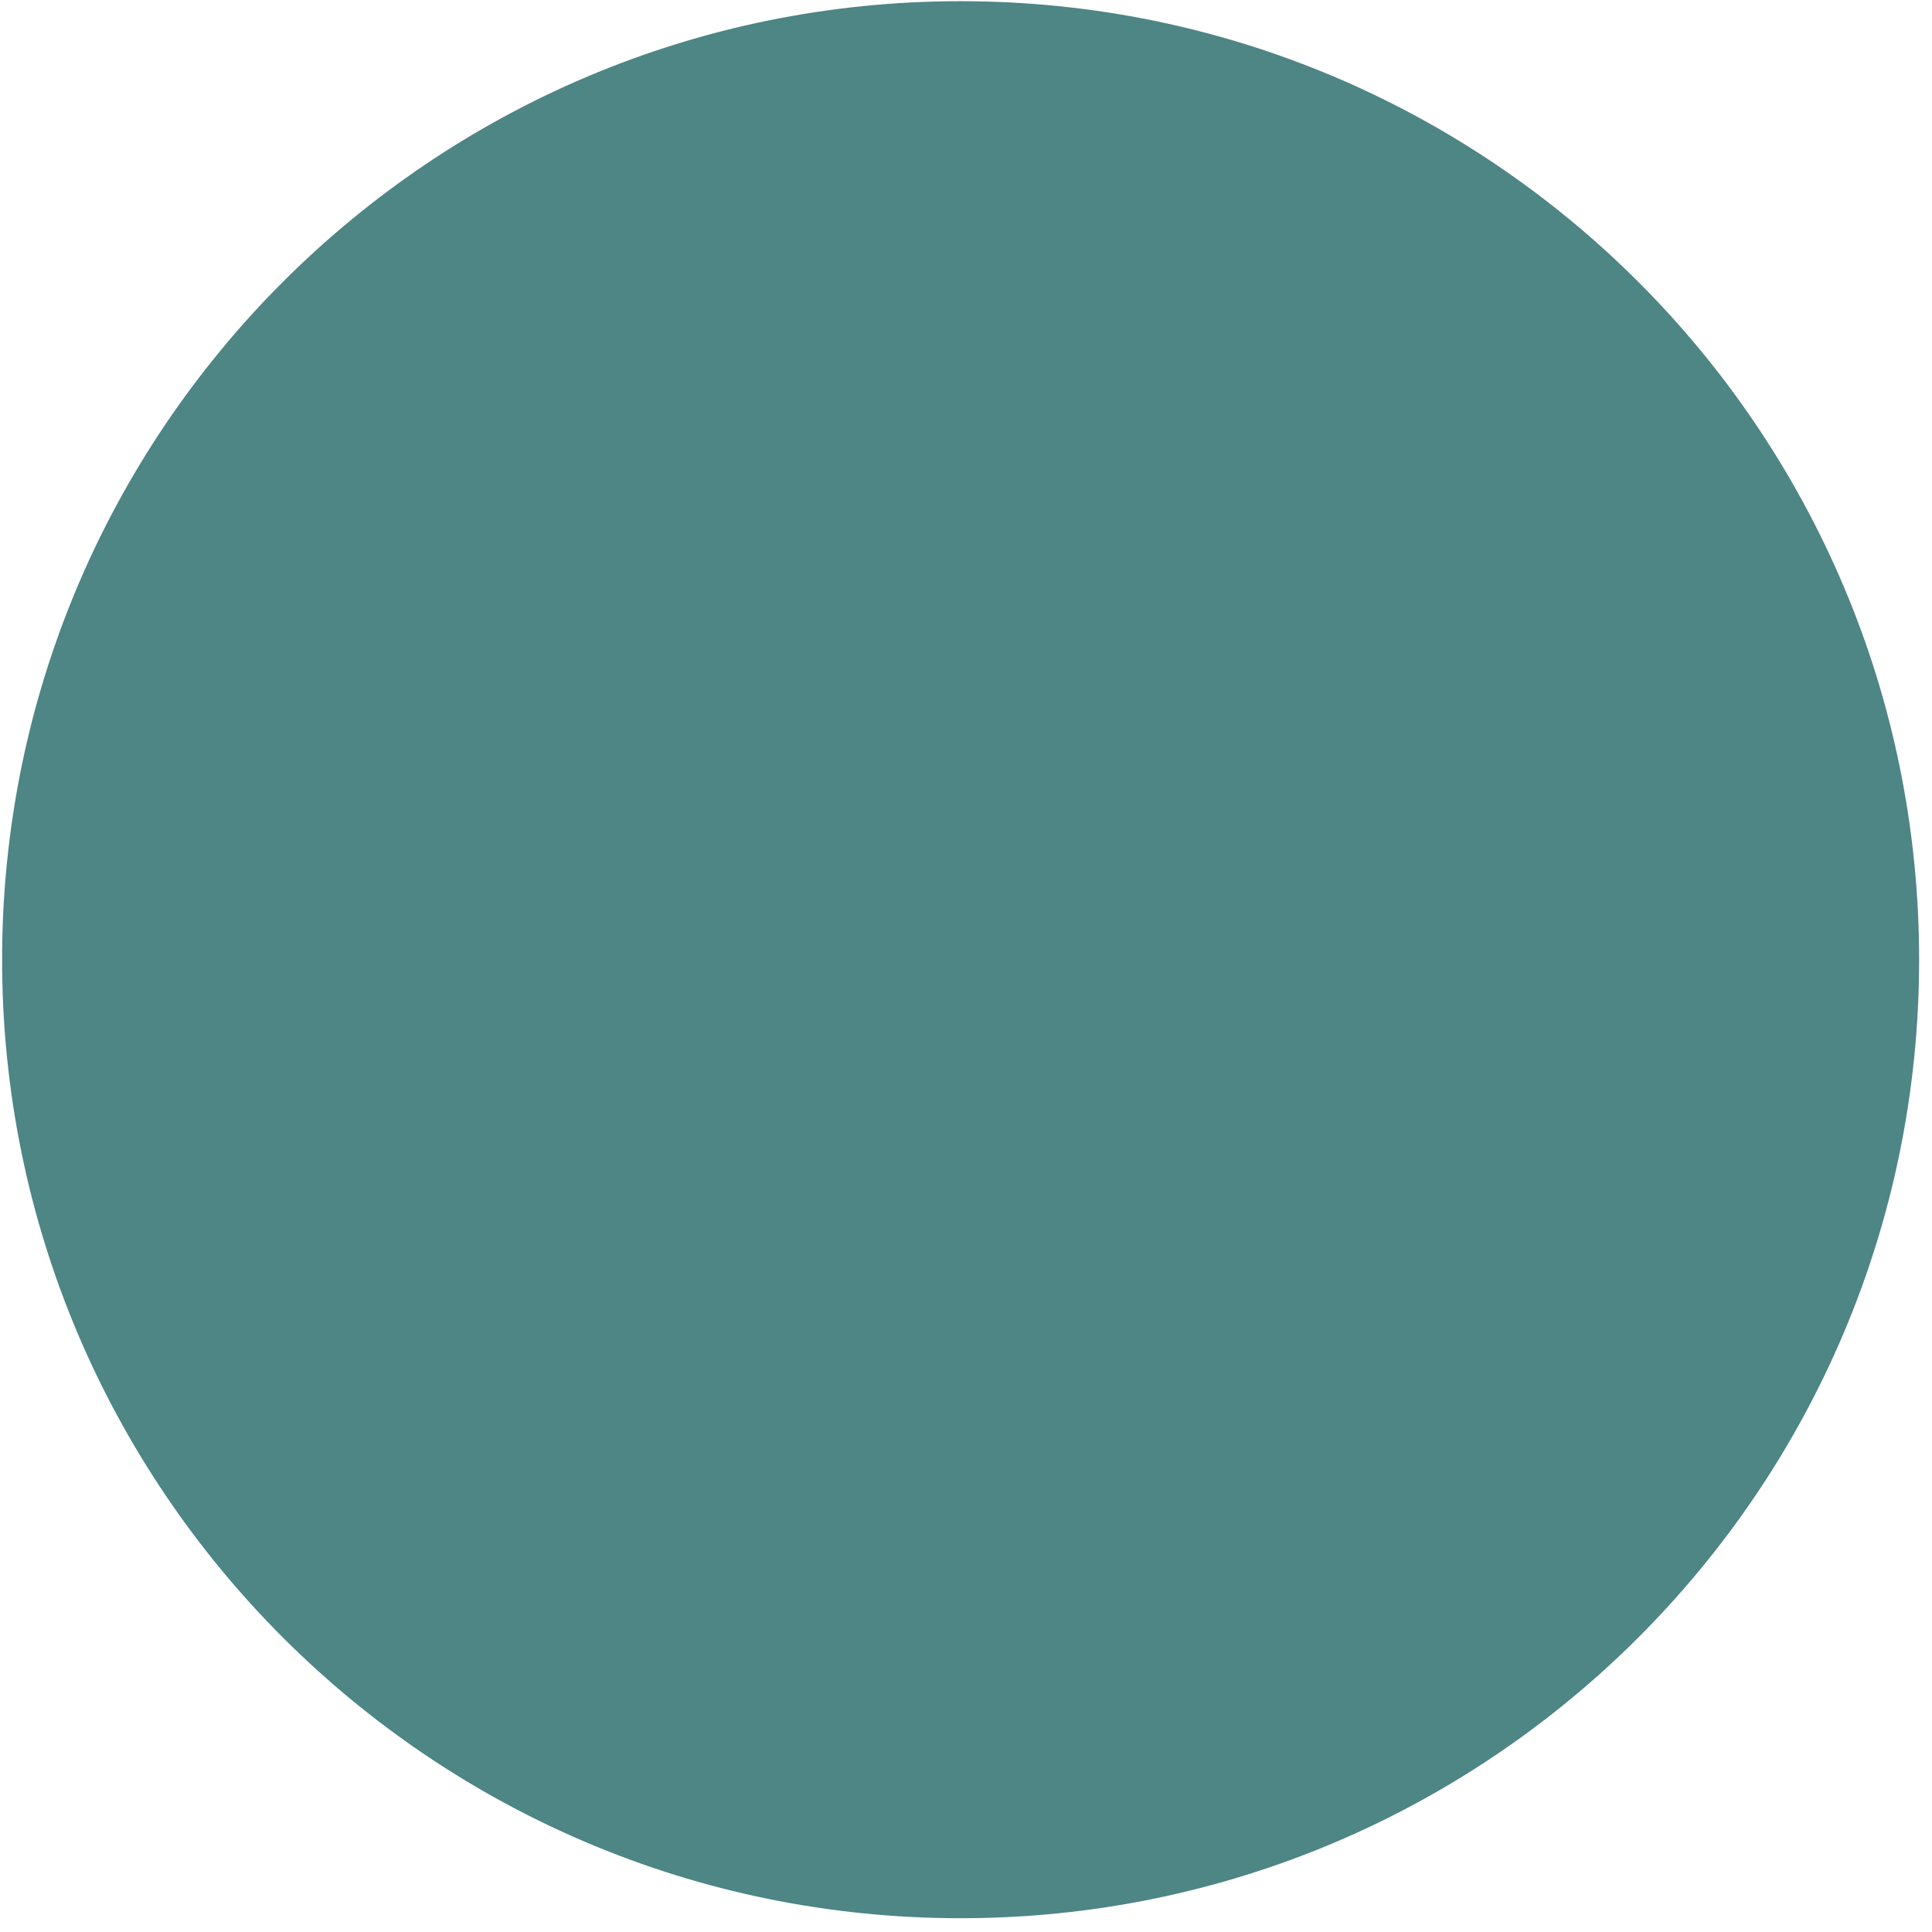<?xml version="1.0" encoding="UTF-8" standalone="no"?><!DOCTYPE svg PUBLIC "-//W3C//DTD SVG 1.1//EN" "http://www.w3.org/Graphics/SVG/1.1/DTD/svg11.dtd"><svg width="100%" height="100%" viewBox="0 0 129 129" version="1.1" xmlns="http://www.w3.org/2000/svg" xmlns:xlink="http://www.w3.org/1999/xlink" xml:space="preserve" style="fill-rule:evenodd;clip-rule:evenodd;stroke-linejoin:round;stroke-miterlimit:1.414;"><path d="M128.14,64.08c0,35.346 -28.654,64 -64,64c-35.346,0 -64,-28.654 -64,-64c0,-35.346 28.654,-64 64,-64c35.346,0 64,28.654 64,64" style="fill:#4e8585;fill-rule:nonzero;"/></svg>